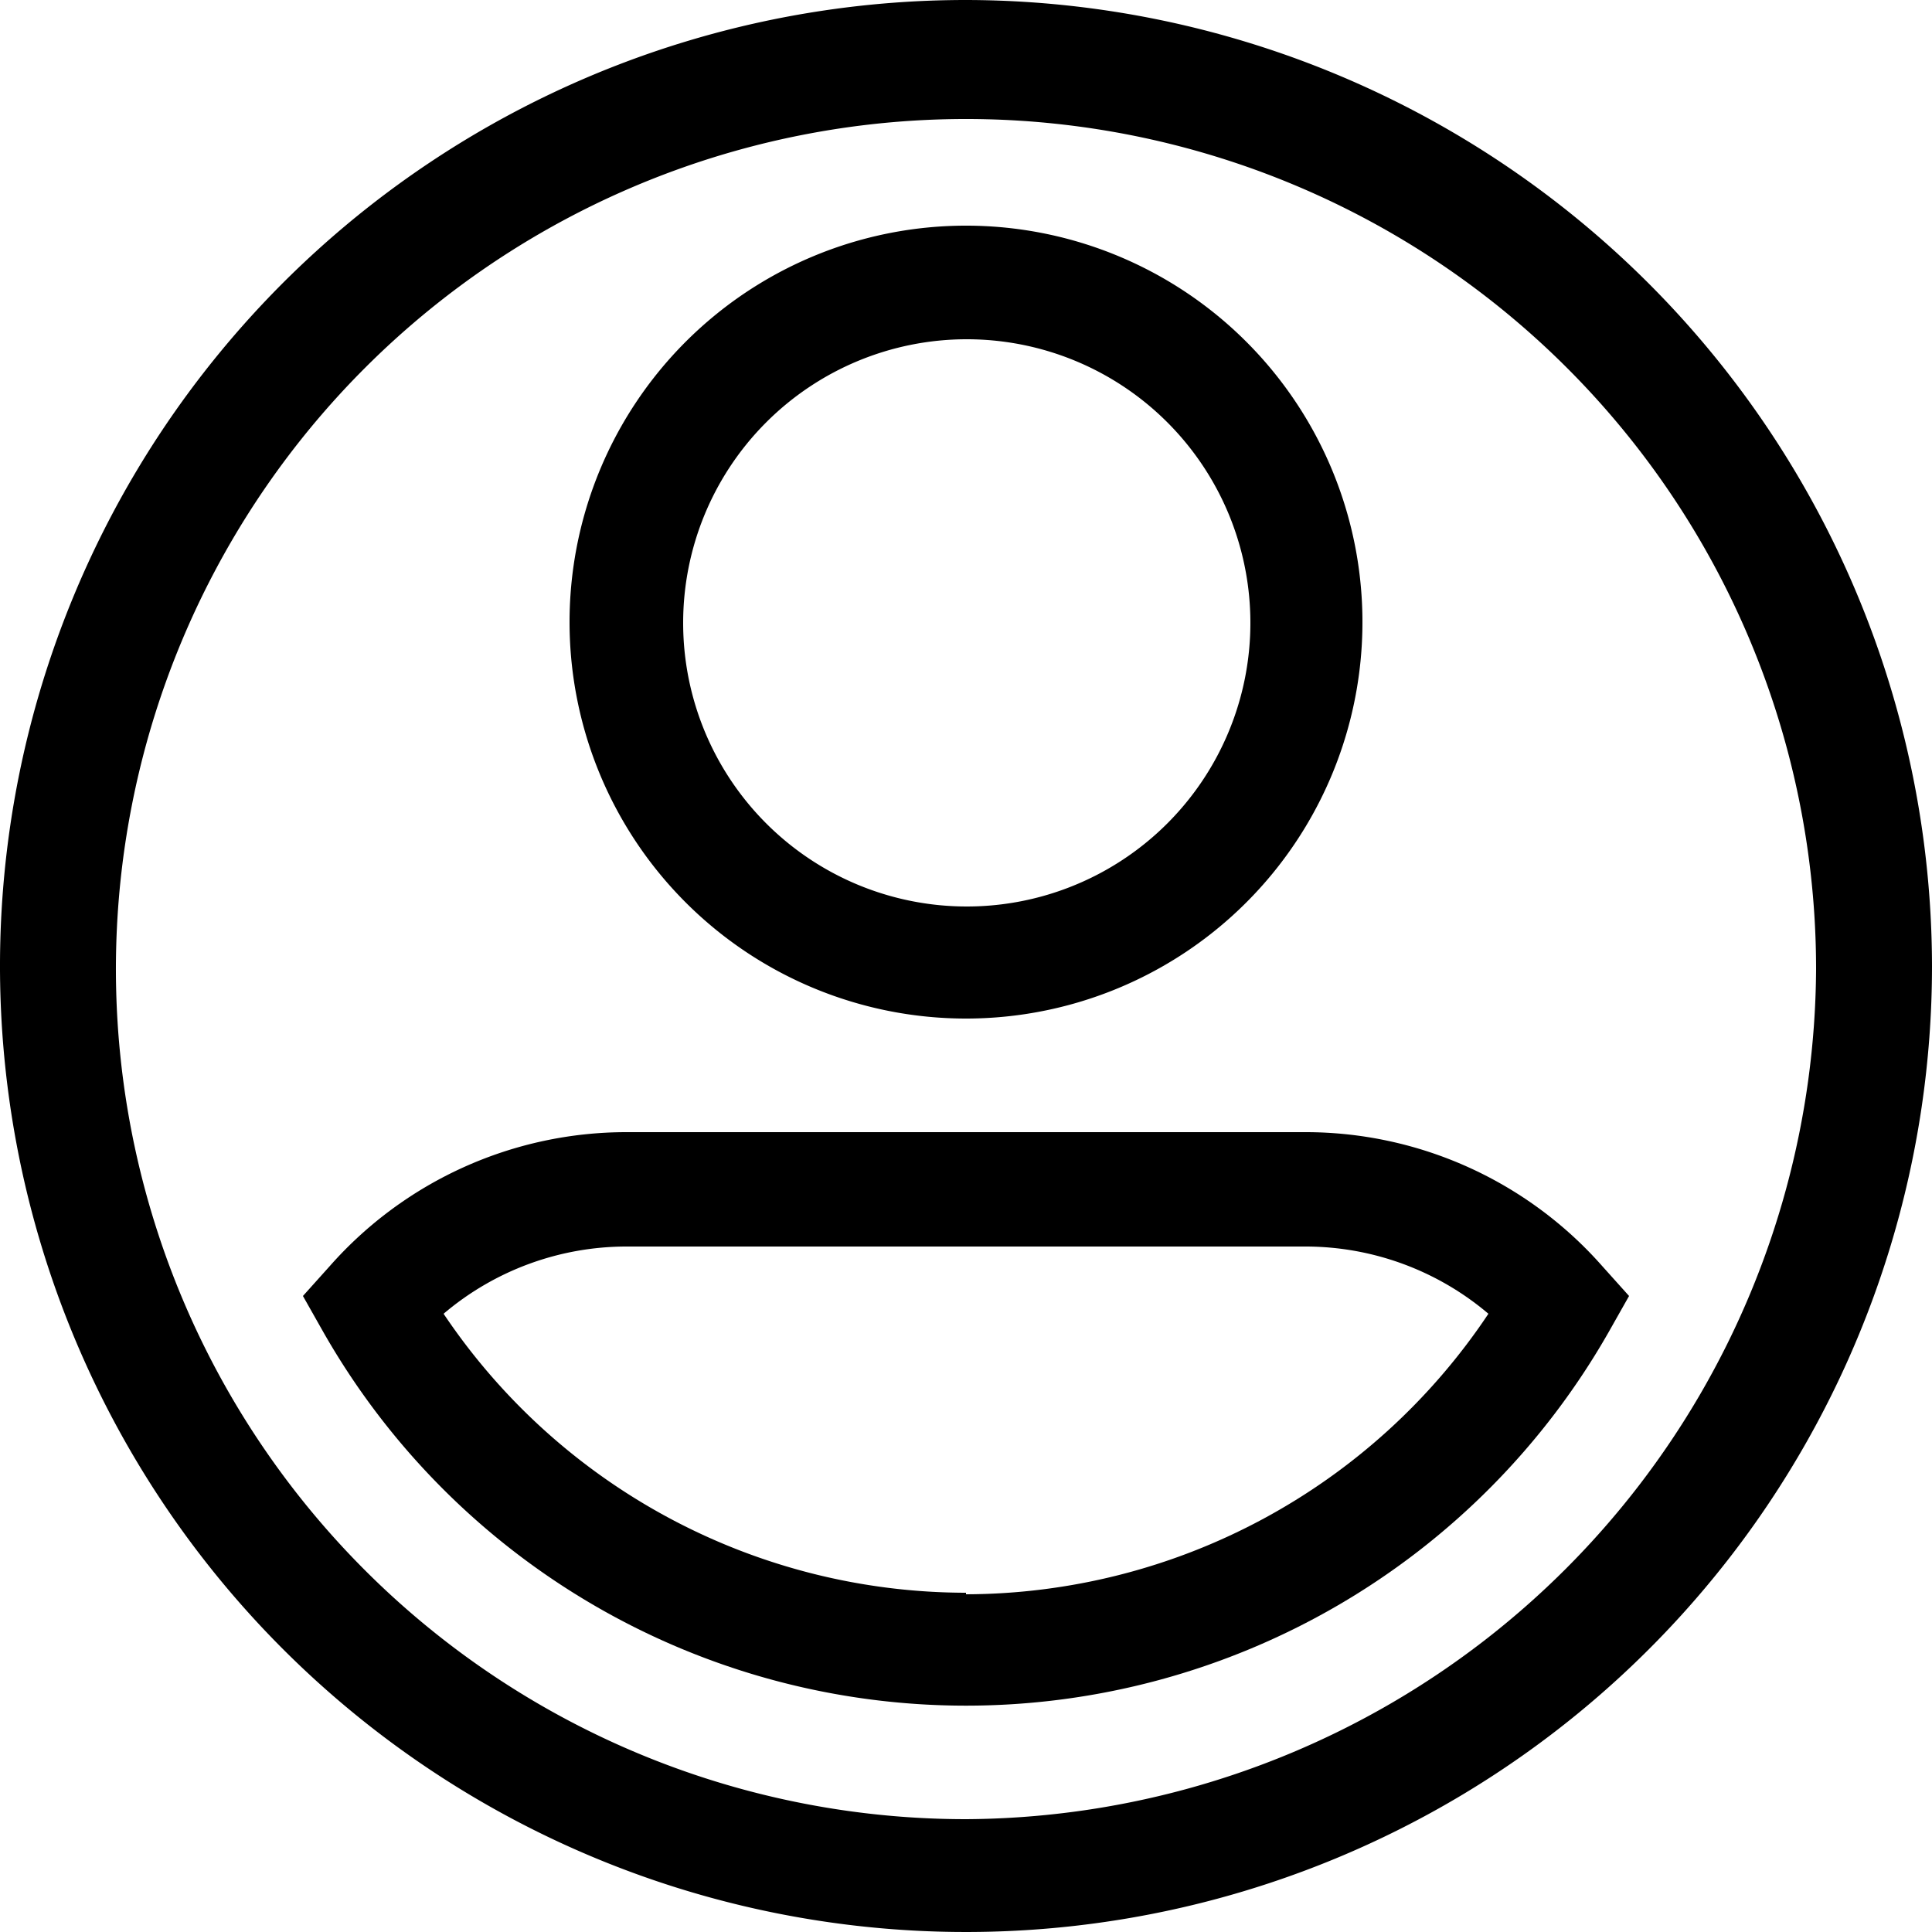 <svg xmlns="http://www.w3.org/2000/svg" viewBox="0 0 25 25"><title>usersvg</title><path d="M12.5,0A12.5,12.5,0,1,0,25,12.5,12.52,12.52,0,0,0,12.5,0Zm0,23.54a11,11,0,1,1,11-11,11.06,11.06,0,0,1-11,11Zm0,0" transform="translate(0)"/><path d="M12.5,13.18A5.13,5.13,0,1,0,7.37,8.06a5.13,5.13,0,0,0,5.13,5.12Zm0-8.79A3.67,3.67,0,1,1,8.84,8.06,3.67,3.67,0,0,1,12.5,4.39Zm0,0" transform="translate(0)"/><path d="M20.73,16.38a5.12,5.12,0,0,0-3.84-1.73H8.11a5.12,5.12,0,0,0-3.84,1.73l-.35.39.26.46a9.57,9.57,0,0,0,16.64,0l.26-.46ZM12.5,20.61A8.15,8.15,0,0,1,5.74,17a3.66,3.66,0,0,1,2.37-.87h8.78a3.66,3.66,0,0,1,2.37.87,8.15,8.15,0,0,1-6.76,3.63Zm0,0" transform="translate(0)"/></svg>